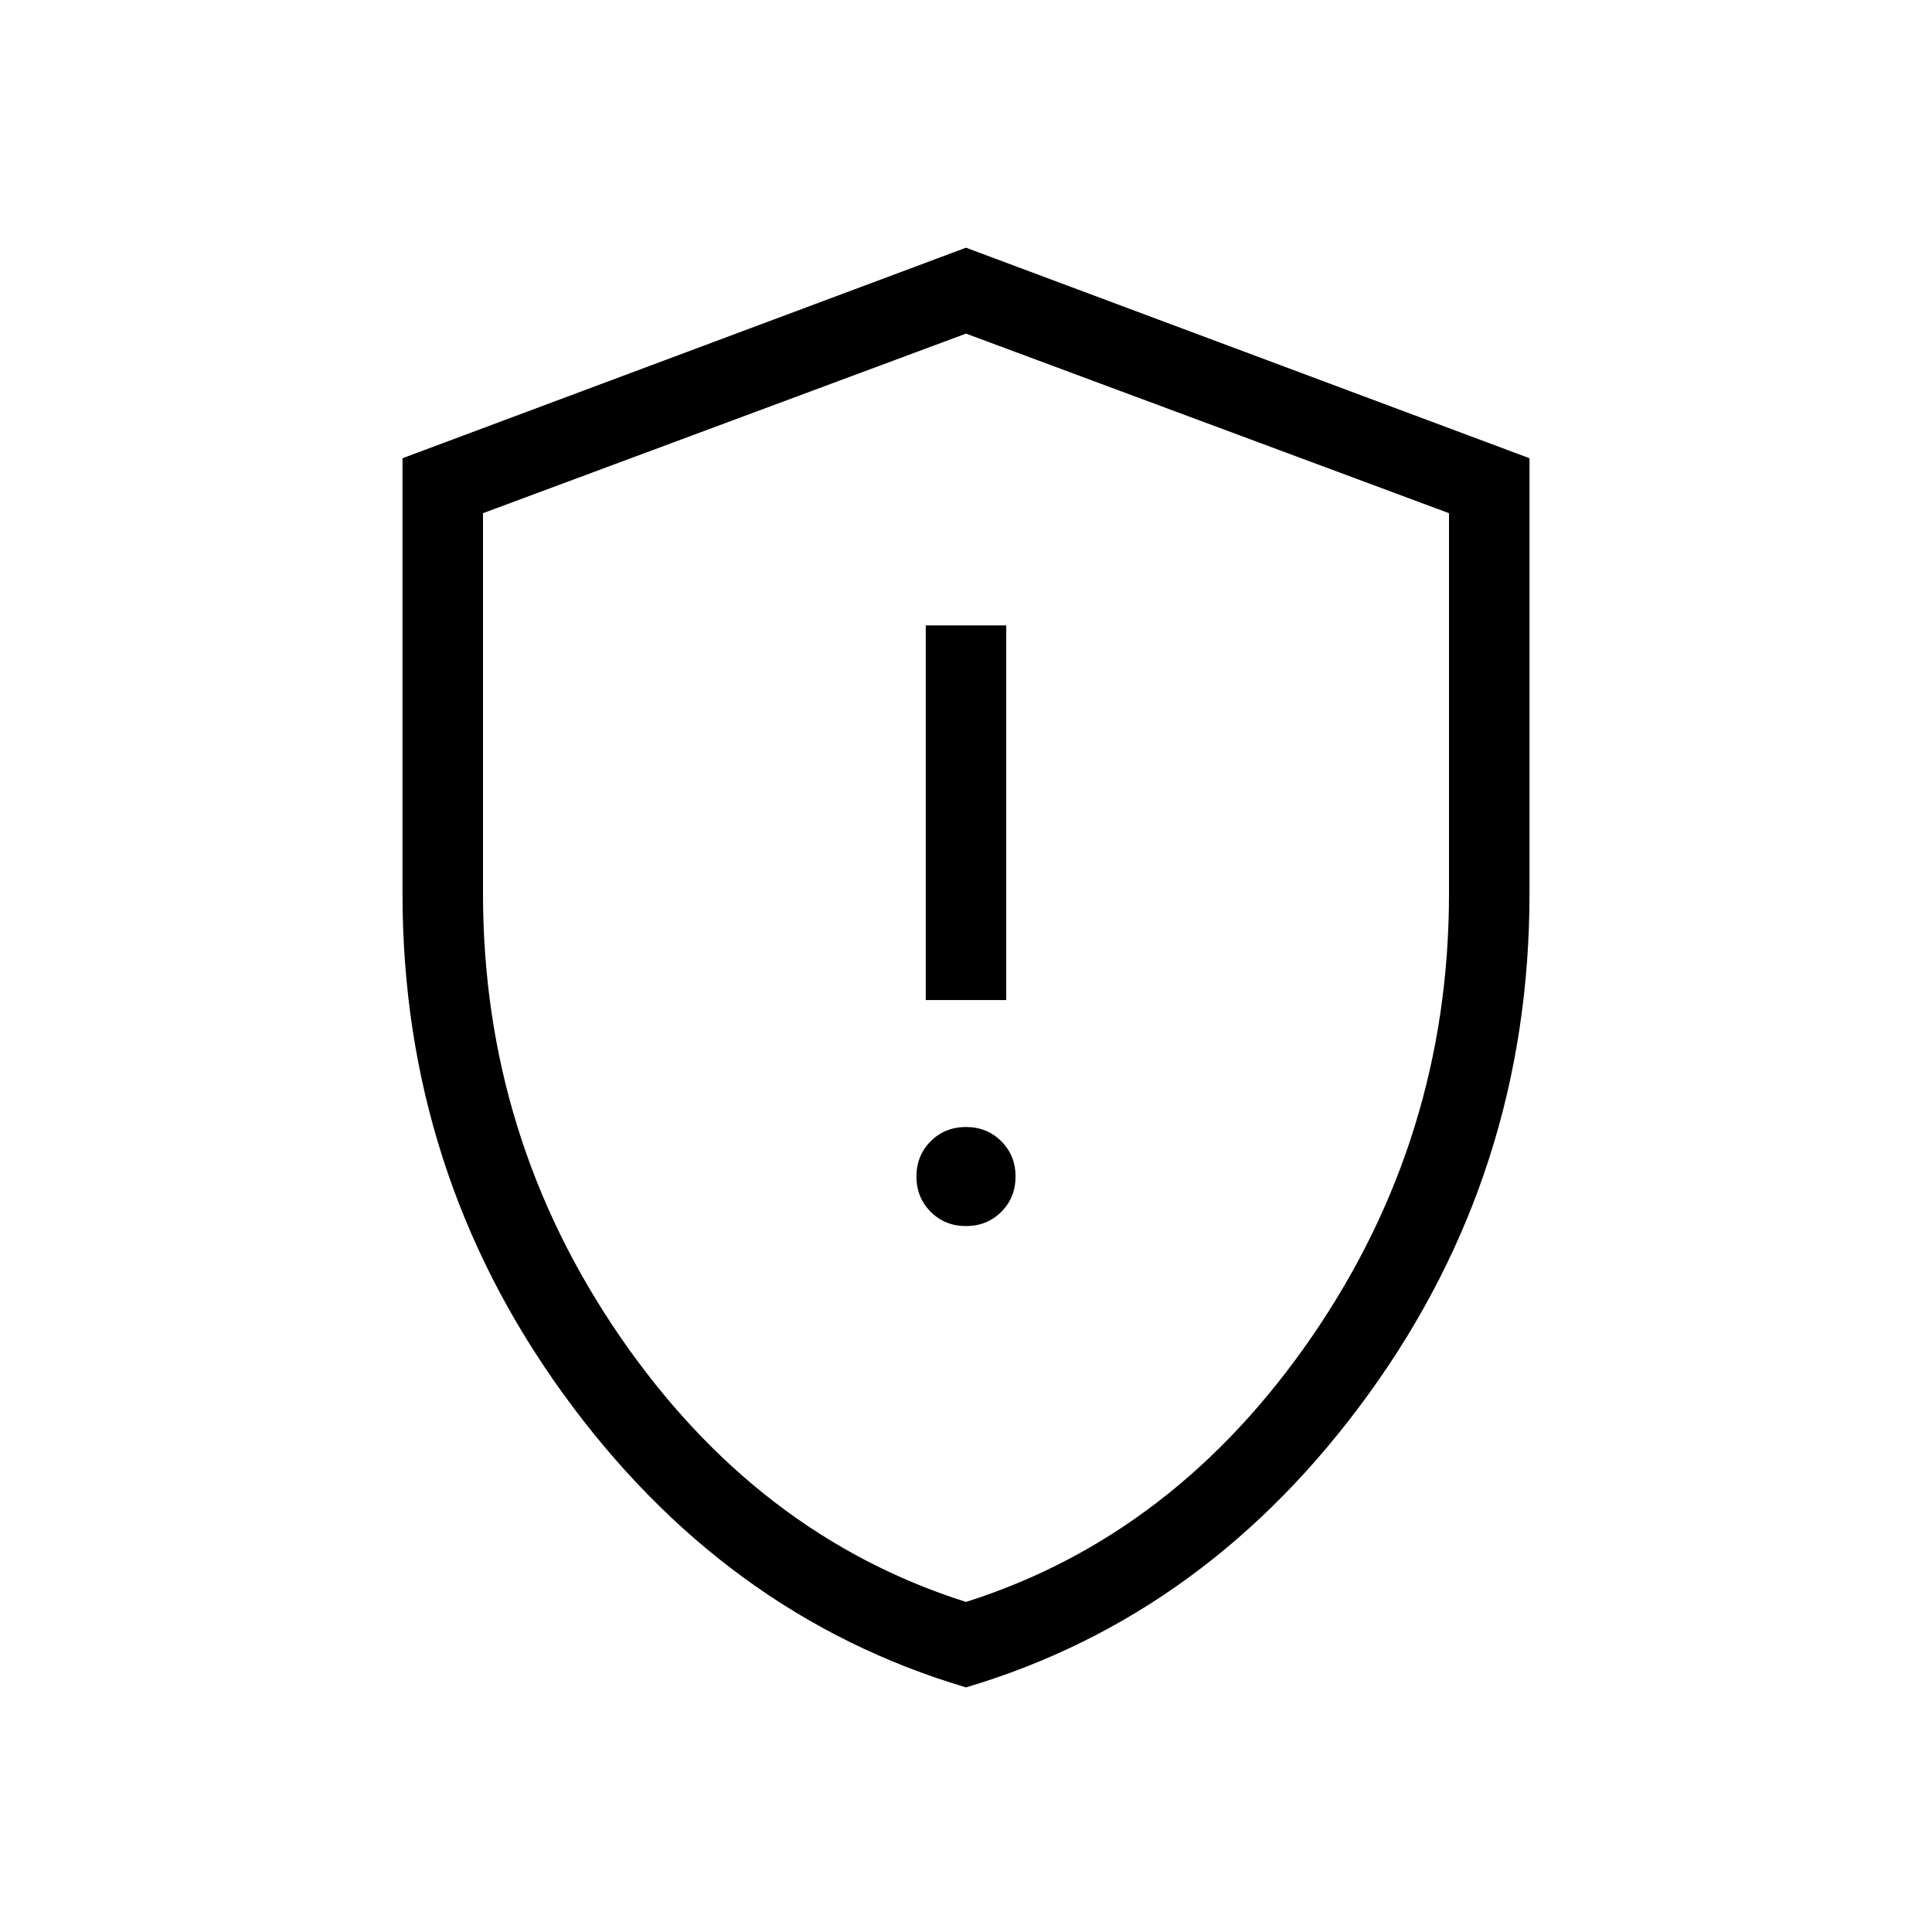 <svg xmlns="http://www.w3.org/2000/svg" height="24" viewBox="0 -960 960 960" width="24"><path d="M480-350.77q10.46 0 17.54-7.08 7.08-7.07 7.08-17.53 0-10.47-7.08-17.54Q490.46-400 480-400q-10.46 0-17.54 7.08-7.08 7.07-7.08 17.54 0 10.46 7.08 17.53 7.08 7.08 17.54 7.08Zm-20-112.31h40v-186.15h-40v186.15Zm20 341.54q-120.54-35.77-200.27-146.04Q200-377.85 200-516v-216.31l280-104.61 280 104.61V-516q0 138.15-79.73 248.42Q600.54-157.31 480-121.54Zm0-42.46q104-33 172-132t68-220v-189l-240-89.23L240-705v189q0 121 68 220t172 132Zm0-315.23Z"/></svg>